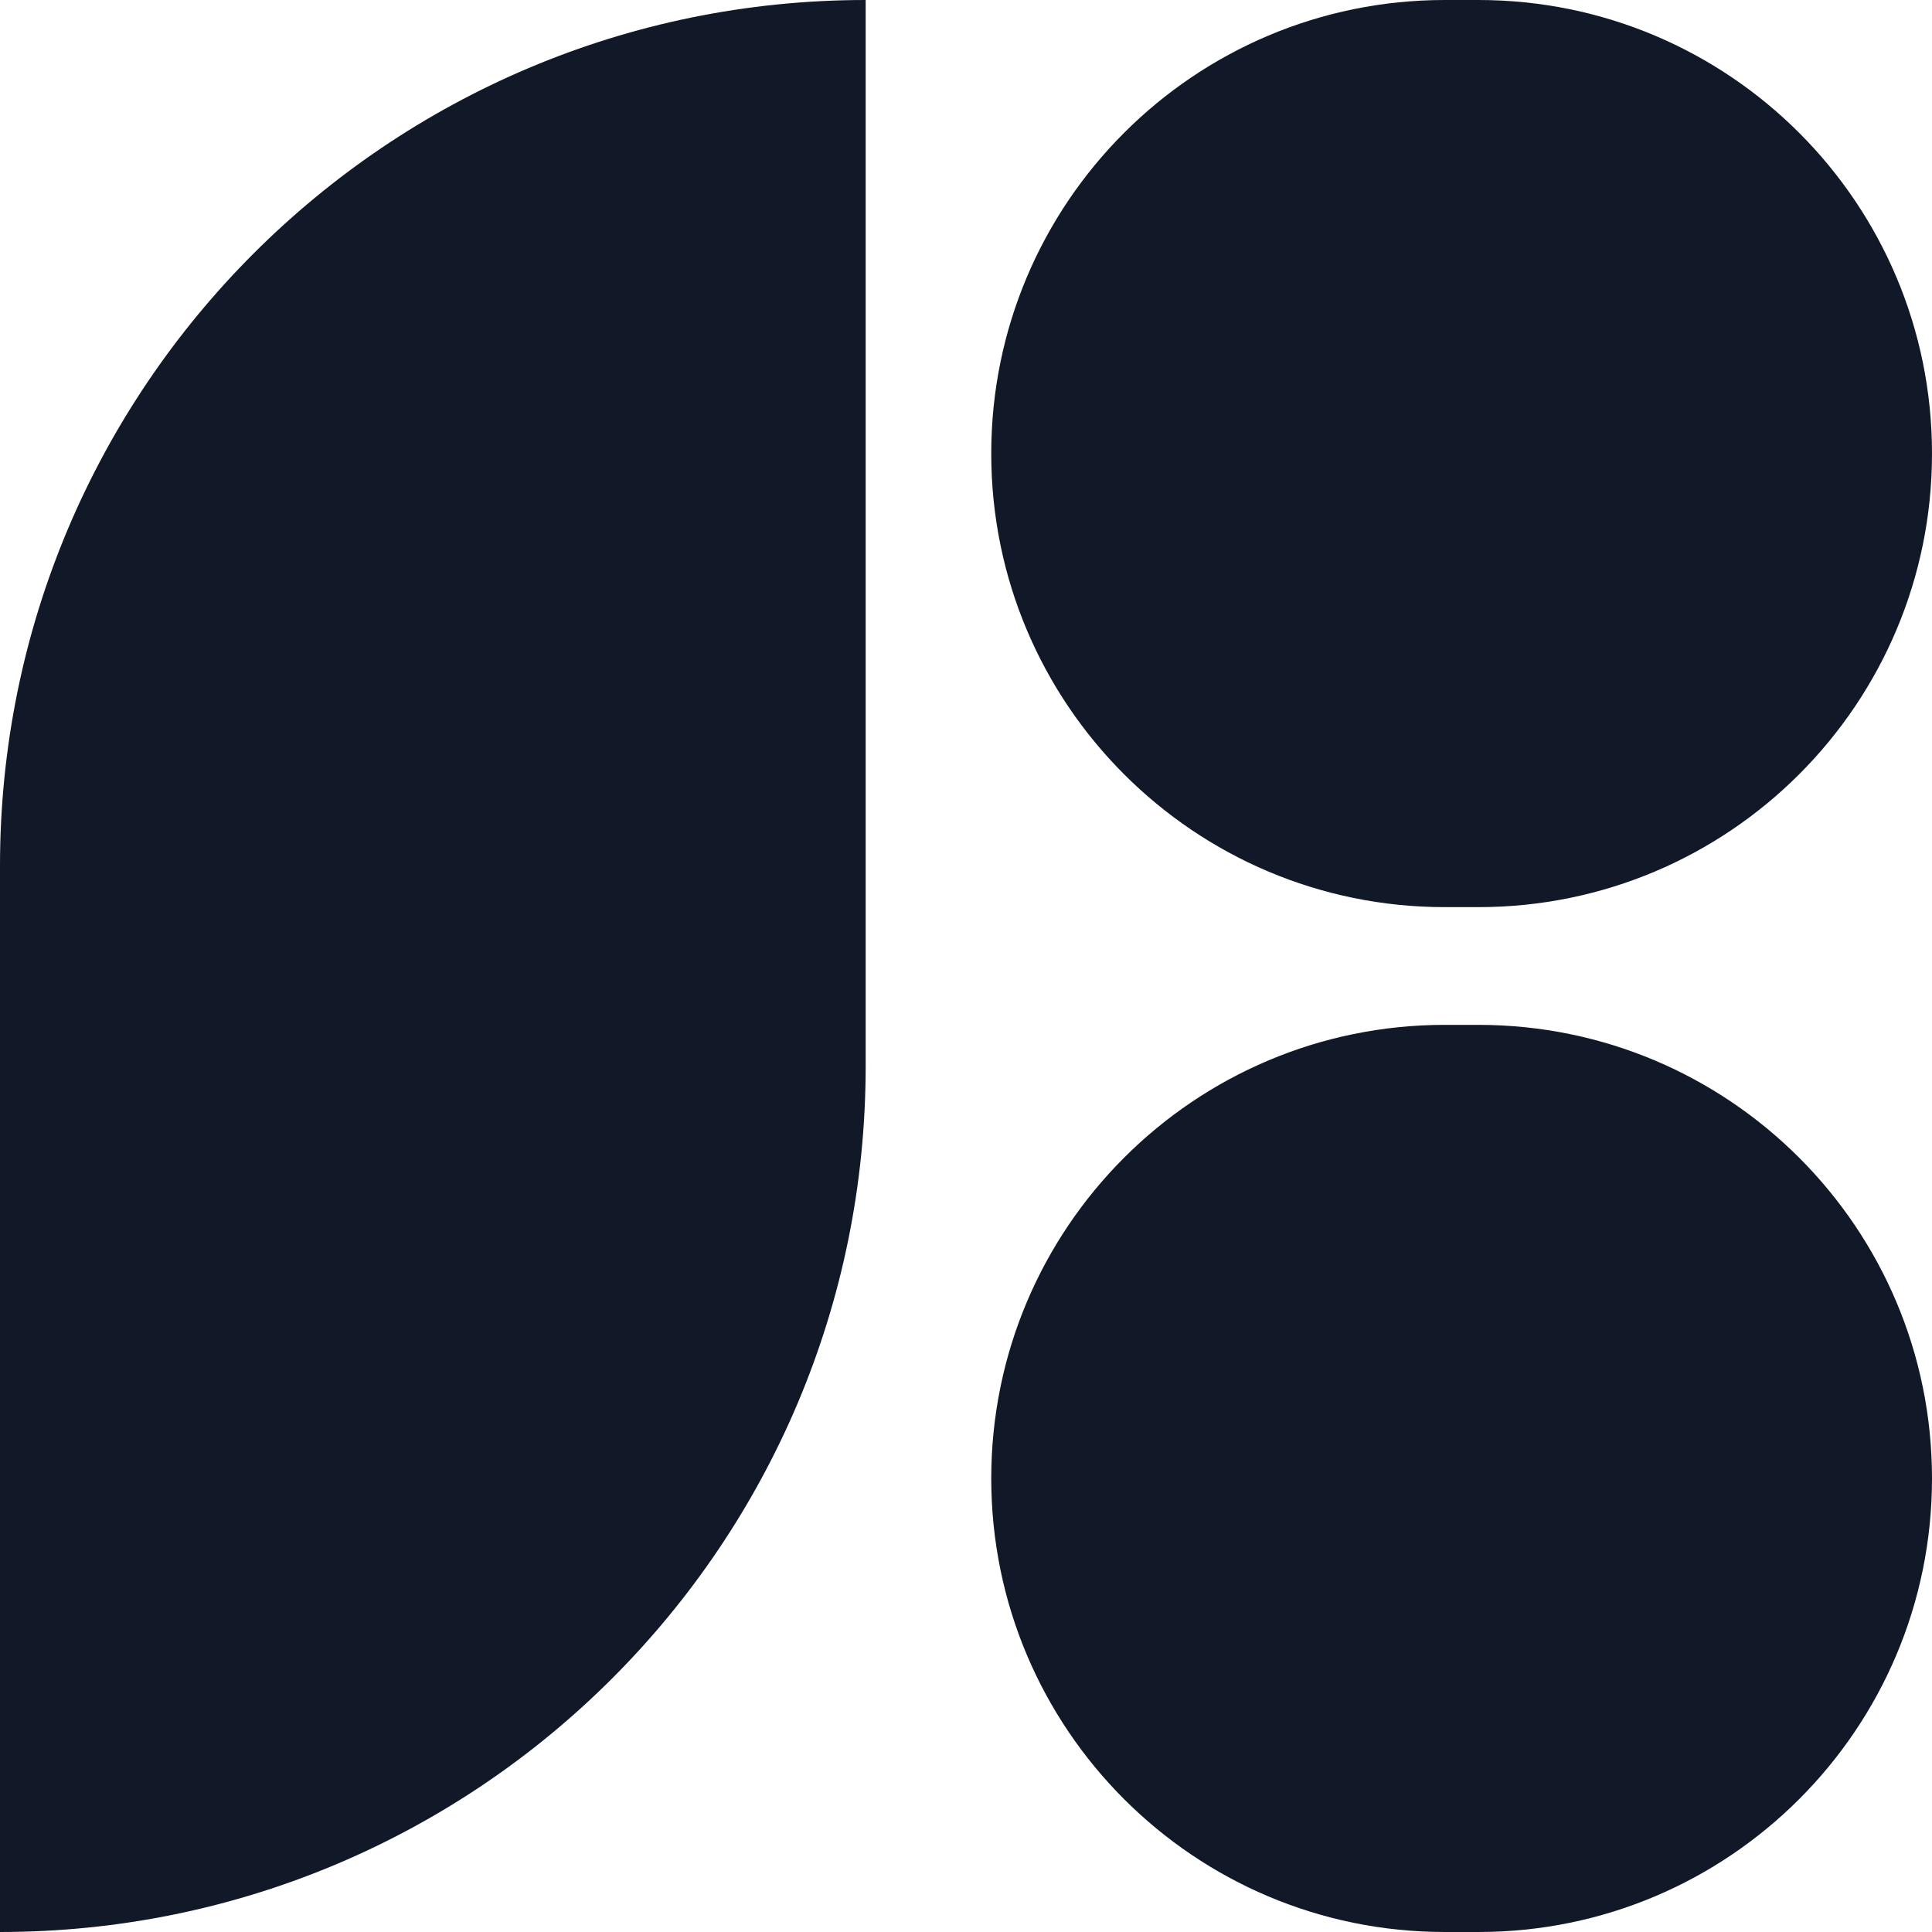 <svg width="30" height="30" viewBox="0 0 30 30" fill="none" xmlns="http://www.w3.org/2000/svg">
<path d="M0 13.442C0 6.018 6.018 0 13.442 0V16.558C13.442 23.982 7.424 30 0 30V13.442Z" fill="#111827"/>
<path d="M15.392 7.043C15.392 3.153 18.545 0 22.435 0H22.957C26.847 0 30 3.153 30 7.043C30 10.933 26.847 14.086 22.957 14.086H22.435C18.545 14.086 15.392 10.933 15.392 7.043Z" fill="#111827"/>
<path d="M15.392 22.957C15.392 19.067 18.545 15.914 22.435 15.914H22.957C26.847 15.914 30 19.067 30 22.957C30 26.847 26.847 30 22.957 30H22.435C18.545 30 15.392 26.847 15.392 22.957Z" fill="#111827"/>
</svg>
